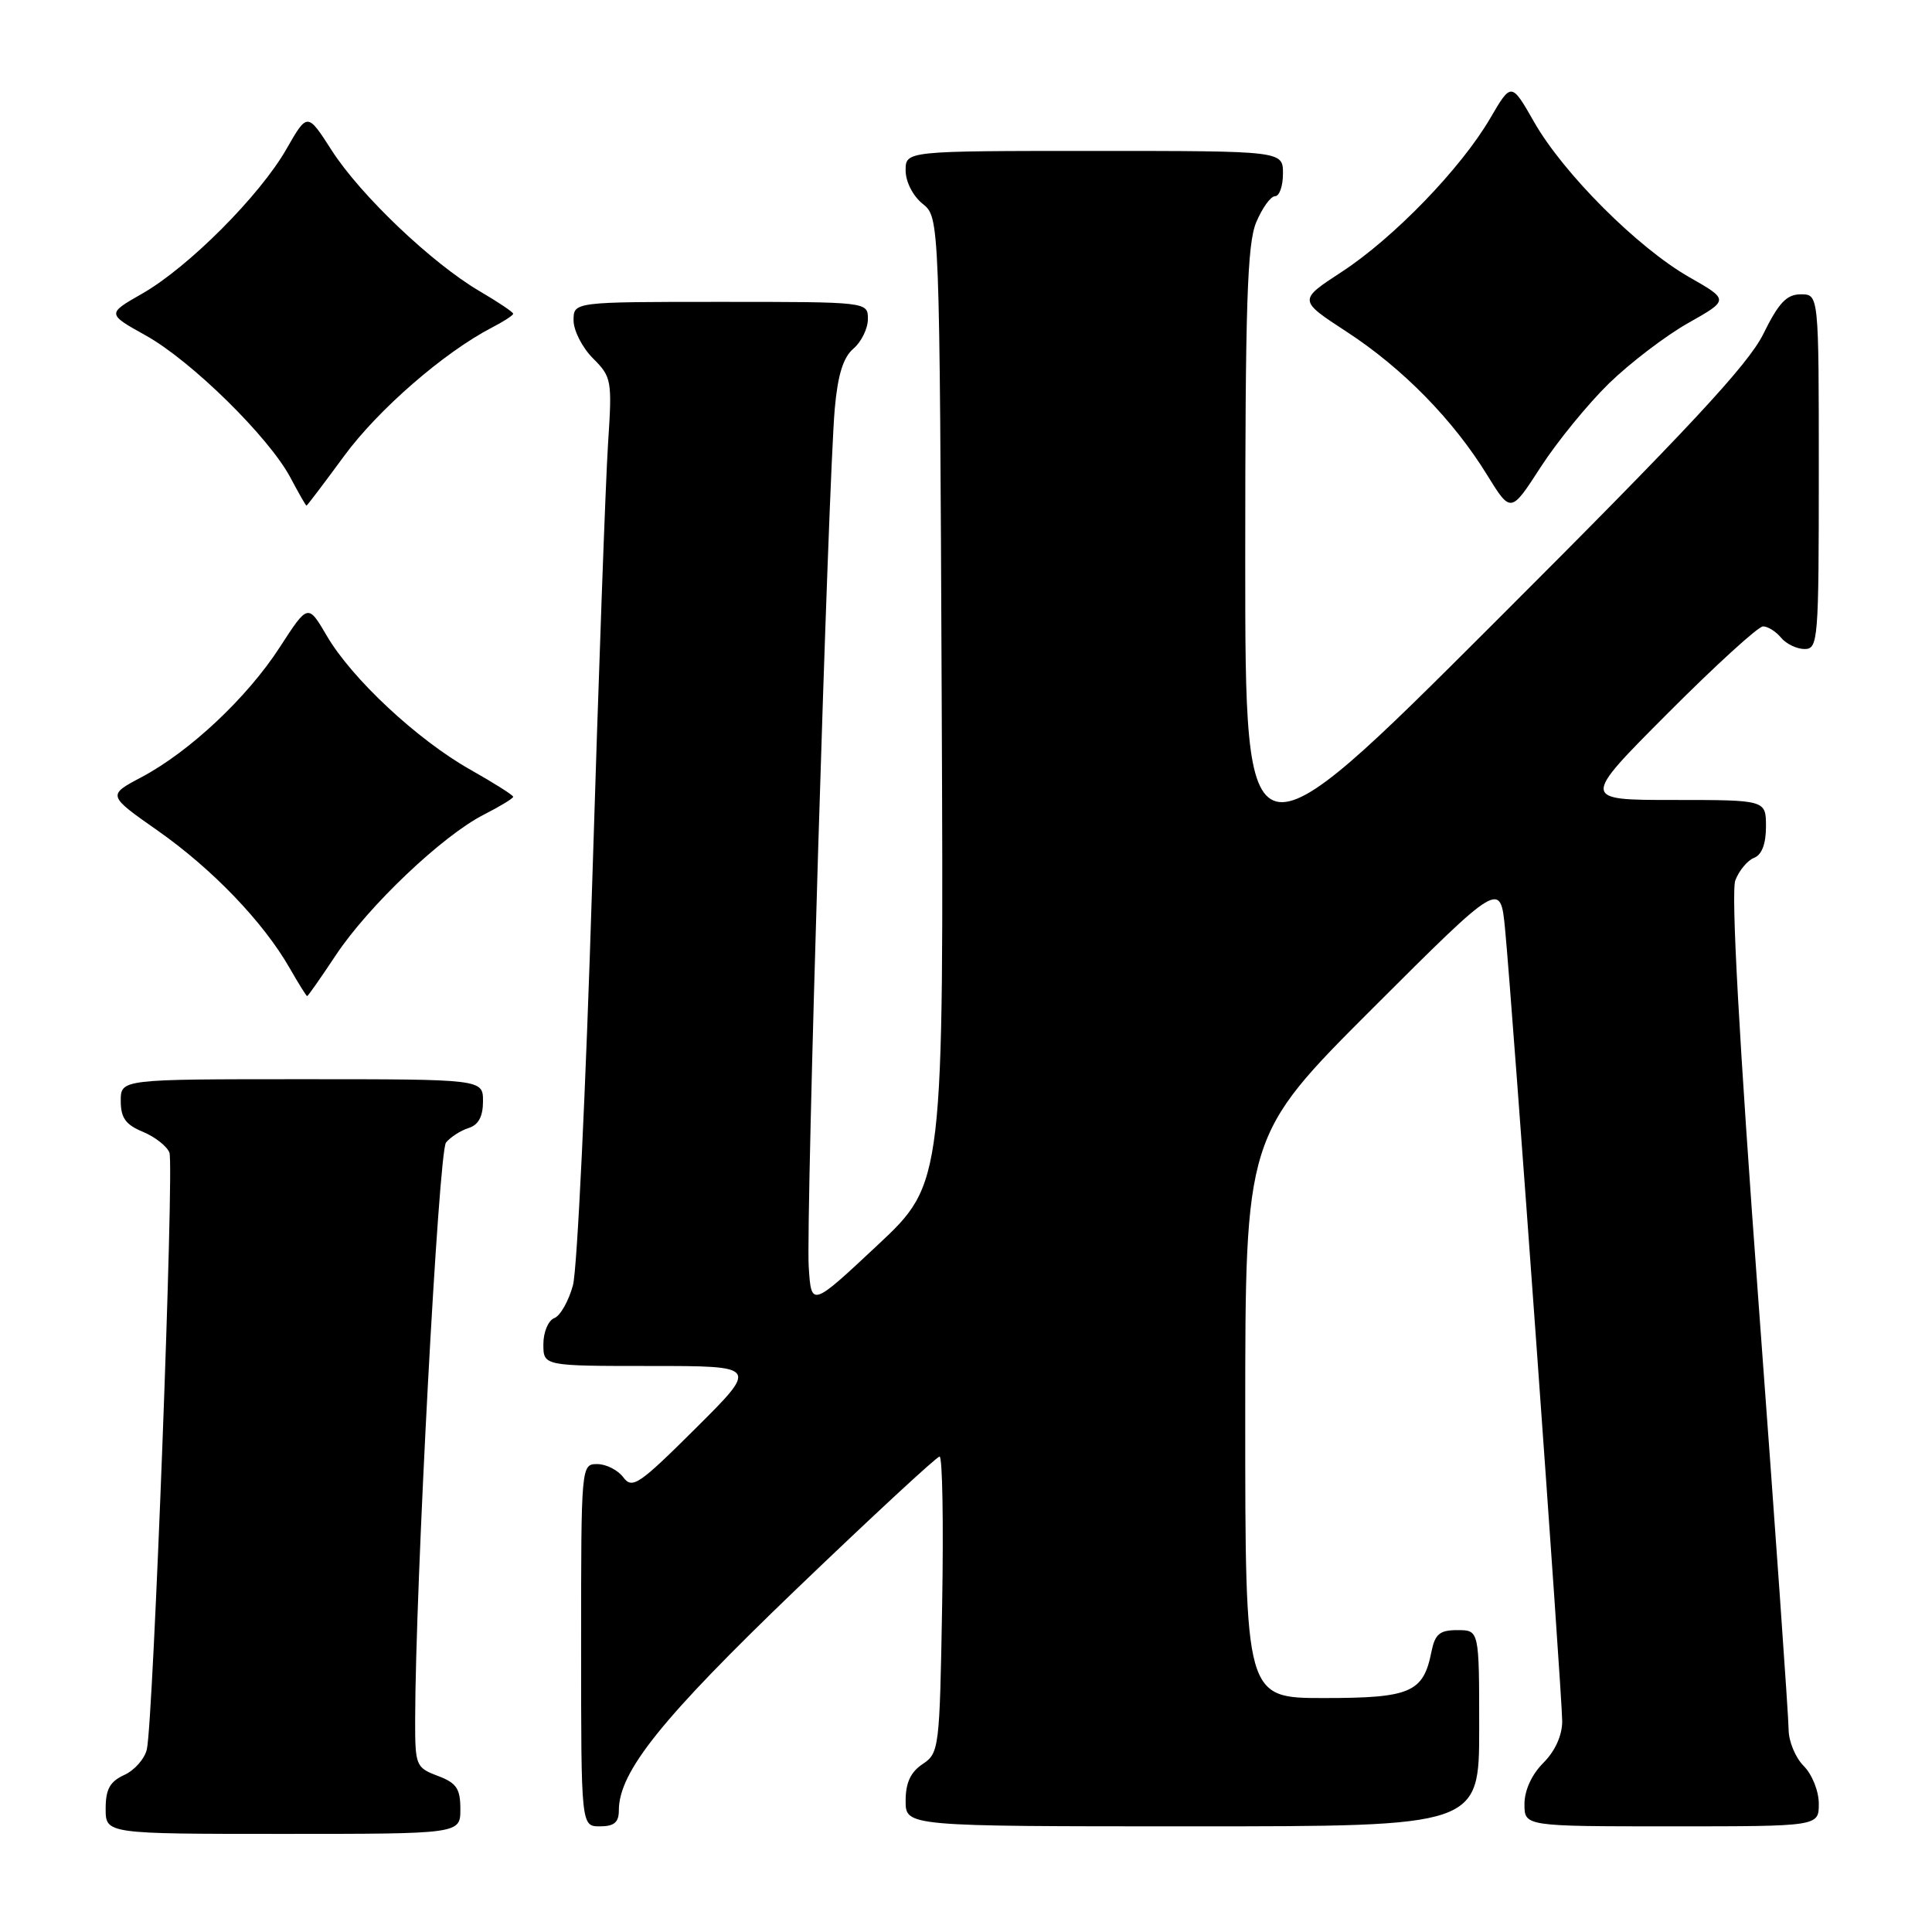 <?xml version="1.0" encoding="UTF-8" standalone="no"?>
<!DOCTYPE svg PUBLIC "-//W3C//DTD SVG 1.1//EN" "http://www.w3.org/Graphics/SVG/1.1/DTD/svg11.dtd" >
<svg xmlns="http://www.w3.org/2000/svg" xmlns:xlink="http://www.w3.org/1999/xlink" version="1.1" viewBox="0 0 256 256">
 <g >
 <path fill="currentColor"
d=" M 61.00 239.72 C 61.00 236.99 60.49 236.25 58.00 235.31 C 55.10 234.21 55.00 233.96 55.01 227.84 C 55.04 210.24 58.12 152.56 59.10 151.39 C 59.69 150.67 61.04 149.80 62.09 149.47 C 63.40 149.06 64.00 147.94 64.00 145.93 C 64.00 143.00 64.00 143.00 40.00 143.00 C 16.00 143.00 16.00 143.00 16.00 145.88 C 16.00 148.12 16.65 149.03 18.93 149.97 C 20.54 150.64 22.12 151.88 22.45 152.73 C 23.10 154.42 20.31 228.04 19.46 231.78 C 19.18 233.04 17.83 234.57 16.47 235.19 C 14.56 236.07 14.00 237.08 14.00 239.66 C 14.00 243.00 14.00 243.00 37.50 243.00 C 61.00 243.00 61.00 243.00 61.00 239.72 Z  M 82.00 239.89 C 82.00 234.77 87.64 227.74 105.54 210.55 C 115.60 200.90 124.13 193.00 124.50 193.00 C 124.88 193.00 125.03 201.83 124.84 212.63 C 124.51 231.69 124.44 232.30 122.25 233.75 C 120.66 234.81 120.00 236.23 120.00 238.62 C 120.00 242.00 120.00 242.00 158.00 242.00 C 196.00 242.00 196.00 242.00 196.00 229.00 C 196.00 216.00 196.00 216.00 193.12 216.00 C 190.76 216.00 190.15 216.51 189.67 218.88 C 188.60 224.27 186.90 225.00 175.43 225.00 C 165.00 225.00 165.00 225.00 165.00 187.74 C 165.00 150.48 165.00 150.48 181.90 133.59 C 198.81 116.71 198.81 116.71 199.43 123.11 C 200.39 133.07 207.00 224.68 207.00 228.07 C 207.00 229.96 206.06 232.03 204.50 233.59 C 202.96 235.13 202.00 237.23 202.00 239.05 C 202.00 242.00 202.00 242.00 221.50 242.00 C 241.00 242.00 241.00 242.00 241.00 239.00 C 241.00 237.33 240.11 235.11 239.00 234.00 C 237.90 232.90 237.00 230.72 237.00 229.16 C 237.00 227.59 235.21 202.17 233.02 172.66 C 230.43 137.69 229.36 118.19 229.94 116.65 C 230.44 115.34 231.56 114.00 232.42 113.67 C 233.45 113.27 234.00 111.82 234.00 109.53 C 234.00 106.00 234.00 106.00 221.77 106.00 C 209.53 106.00 209.53 106.00 221.00 94.50 C 227.31 88.17 232.98 83.00 233.61 83.00 C 234.24 83.00 235.32 83.67 236.00 84.50 C 236.68 85.32 238.09 86.00 239.12 86.00 C 240.91 86.00 241.00 84.82 241.00 62.50 C 241.00 39.00 241.00 39.00 238.62 39.00 C 236.74 39.00 235.69 40.11 233.65 44.25 C 231.65 48.32 223.62 56.94 198.03 82.49 C 165.00 115.49 165.00 115.49 165.00 74.21 C 165.00 40.43 165.26 32.31 166.45 29.47 C 167.25 27.56 168.37 26.00 168.95 26.00 C 169.53 26.00 170.00 24.65 170.00 23.00 C 170.00 20.00 170.00 20.00 145.00 20.00 C 120.00 20.00 120.00 20.00 120.00 22.59 C 120.00 24.07 120.96 25.96 122.25 27.00 C 124.50 28.82 124.50 28.82 124.78 92.79 C 125.06 156.77 125.06 156.77 116.28 164.99 C 107.50 173.21 107.50 173.21 107.16 167.85 C 106.77 161.78 109.75 63.88 110.61 54.16 C 111.01 49.66 111.73 47.35 113.09 46.19 C 114.14 45.29 115.00 43.53 115.00 42.28 C 115.00 40.00 115.00 40.00 95.50 40.00 C 76.00 40.00 76.00 40.00 76.00 42.45 C 76.00 43.80 77.16 46.07 78.57 47.48 C 81.05 49.96 81.12 50.38 80.57 58.78 C 80.25 63.57 79.31 89.77 78.47 117.00 C 77.63 144.23 76.48 168.21 75.92 170.30 C 75.35 172.39 74.24 174.36 73.44 174.66 C 72.65 174.97 72.00 176.51 72.00 178.11 C 72.00 181.00 72.00 181.00 86.24 181.00 C 100.48 181.00 100.48 181.00 92.19 189.25 C 84.65 196.75 83.78 197.34 82.59 195.75 C 81.87 194.79 80.32 194.00 79.14 194.00 C 77.01 194.00 77.00 194.14 77.00 218.00 C 77.00 242.00 77.00 242.00 79.50 242.00 C 81.38 242.00 82.00 241.47 82.00 239.89 Z  M 44.51 126.55 C 48.83 120.04 58.62 110.75 64.08 107.96 C 66.24 106.86 68.00 105.79 68.00 105.58 C 68.00 105.36 65.45 103.75 62.33 101.99 C 55.32 98.04 46.63 89.94 43.31 84.26 C 40.81 79.99 40.81 79.99 37.08 85.75 C 32.76 92.43 25.14 99.59 18.73 102.99 C 14.22 105.38 14.22 105.38 20.95 110.10 C 28.14 115.15 34.88 122.17 38.36 128.24 C 39.54 130.30 40.59 131.99 40.70 131.99 C 40.80 132.00 42.52 129.55 44.51 126.55 Z  M 213.19 50.81 C 215.99 48.09 220.72 44.48 223.70 42.80 C 229.12 39.74 229.12 39.74 223.81 36.71 C 217.00 32.82 207.18 23.00 203.29 16.19 C 200.26 10.88 200.26 10.88 197.45 15.69 C 193.58 22.32 184.64 31.56 177.76 36.04 C 172.03 39.78 172.03 39.78 178.44 43.96 C 185.85 48.79 192.55 55.62 197.04 62.92 C 200.19 68.02 200.19 68.02 204.15 61.89 C 206.33 58.52 210.40 53.54 213.19 50.81 Z  M 45.59 60.43 C 50.11 54.27 58.85 46.68 65.21 43.39 C 66.74 42.60 68.00 41.78 68.00 41.57 C 68.00 41.36 65.99 40.01 63.53 38.57 C 57.24 34.88 47.75 25.85 43.95 19.92 C 40.73 14.90 40.73 14.90 37.96 19.74 C 34.44 25.91 24.97 35.40 18.87 38.89 C 14.16 41.58 14.16 41.58 19.33 44.46 C 25.36 47.82 35.63 57.92 38.48 63.28 C 39.56 65.32 40.52 67.00 40.61 67.00 C 40.70 67.00 42.94 64.04 45.59 60.43 Z "/>
</g>
</svg>